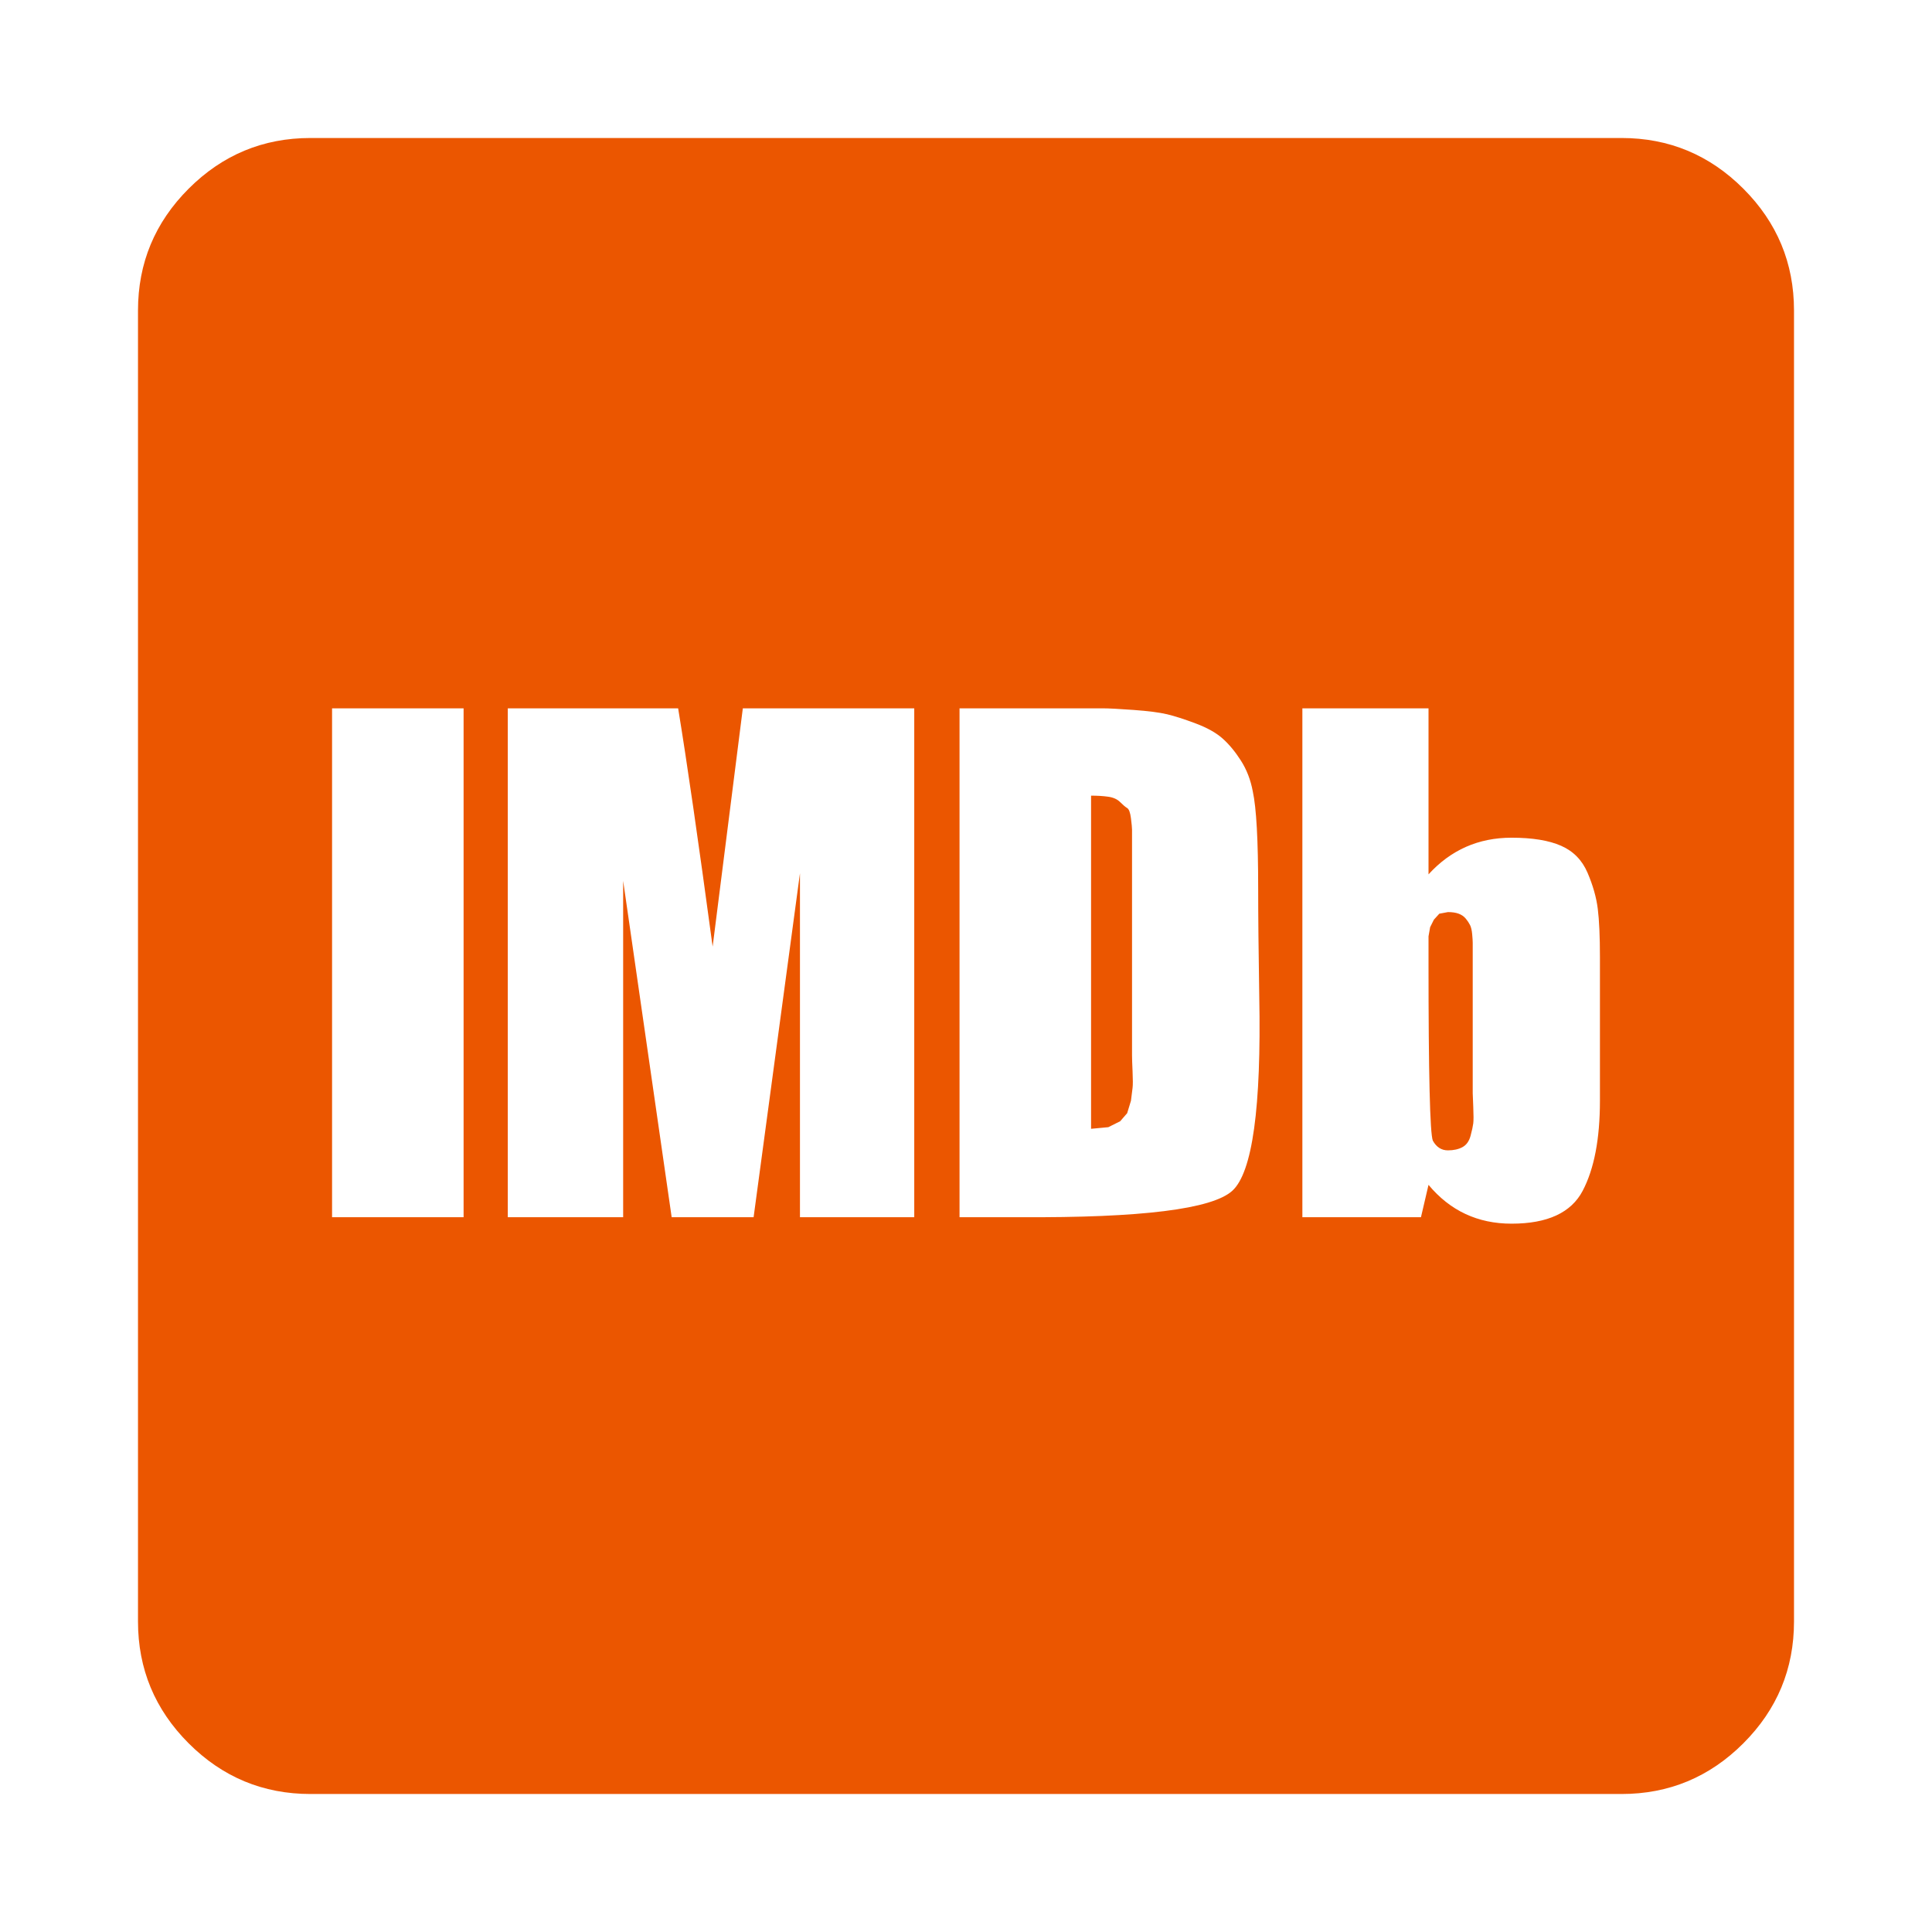 <?xml version="1.0" encoding="utf-8"?>
<svg height="1792" viewBox="0 0 1792 1792" width="1792" xmlns="http://www.w3.org/2000/svg">
 <path d="M1050 797v182q0 4 .5 15t0 15l-1.5 12-3.5 11.5-6.5 7.5-11 5.5-16 1.5v-309q9 0 16 1t11 5 6.5 5.5 3.5 9.5 1 10.5v27.5zm316 96v121q0 1 .5 12.5t0 15.5-2.5 11.5-7.5 10.5-13.5 3q-9 0-14-9-4-10-4-165v-24.5l1.5-8.5 3.5-7 5-5.5 8-1.5q6 0 10 1.5t6.5 4.5 4 6 2 8.5.5 8v18.5zm-1058 236h122v-472h-122v472zm434 0h106v-472h-159l-28 221q-20-148-32-221h-158v472h107v-312l45 312h76l43-319v319zm425-305q0-67-5-90-3-16-11-28.5t-17-20.5-25-14-26.5-8.5-31-4-29-1.5h-132.5v472h56q169 1 197-24.5t25-180.5q-1-62-1-100zm317 197v-133q0-29-2-45t-9.5-33.5-24.5-25-46-7.5q-46 0-77 34v-154h-117v472h110l7-30q30 36 77 36 50 0 66-30.5t16-83.5zm180-733v1216q0 66-47 113t-113 47h-1216q-66 0-113-47t-47-113v-1216q0-66 47-113t113-47h1216q66 0 113 47t47 113z" fill="#eb5600"/>
</svg>